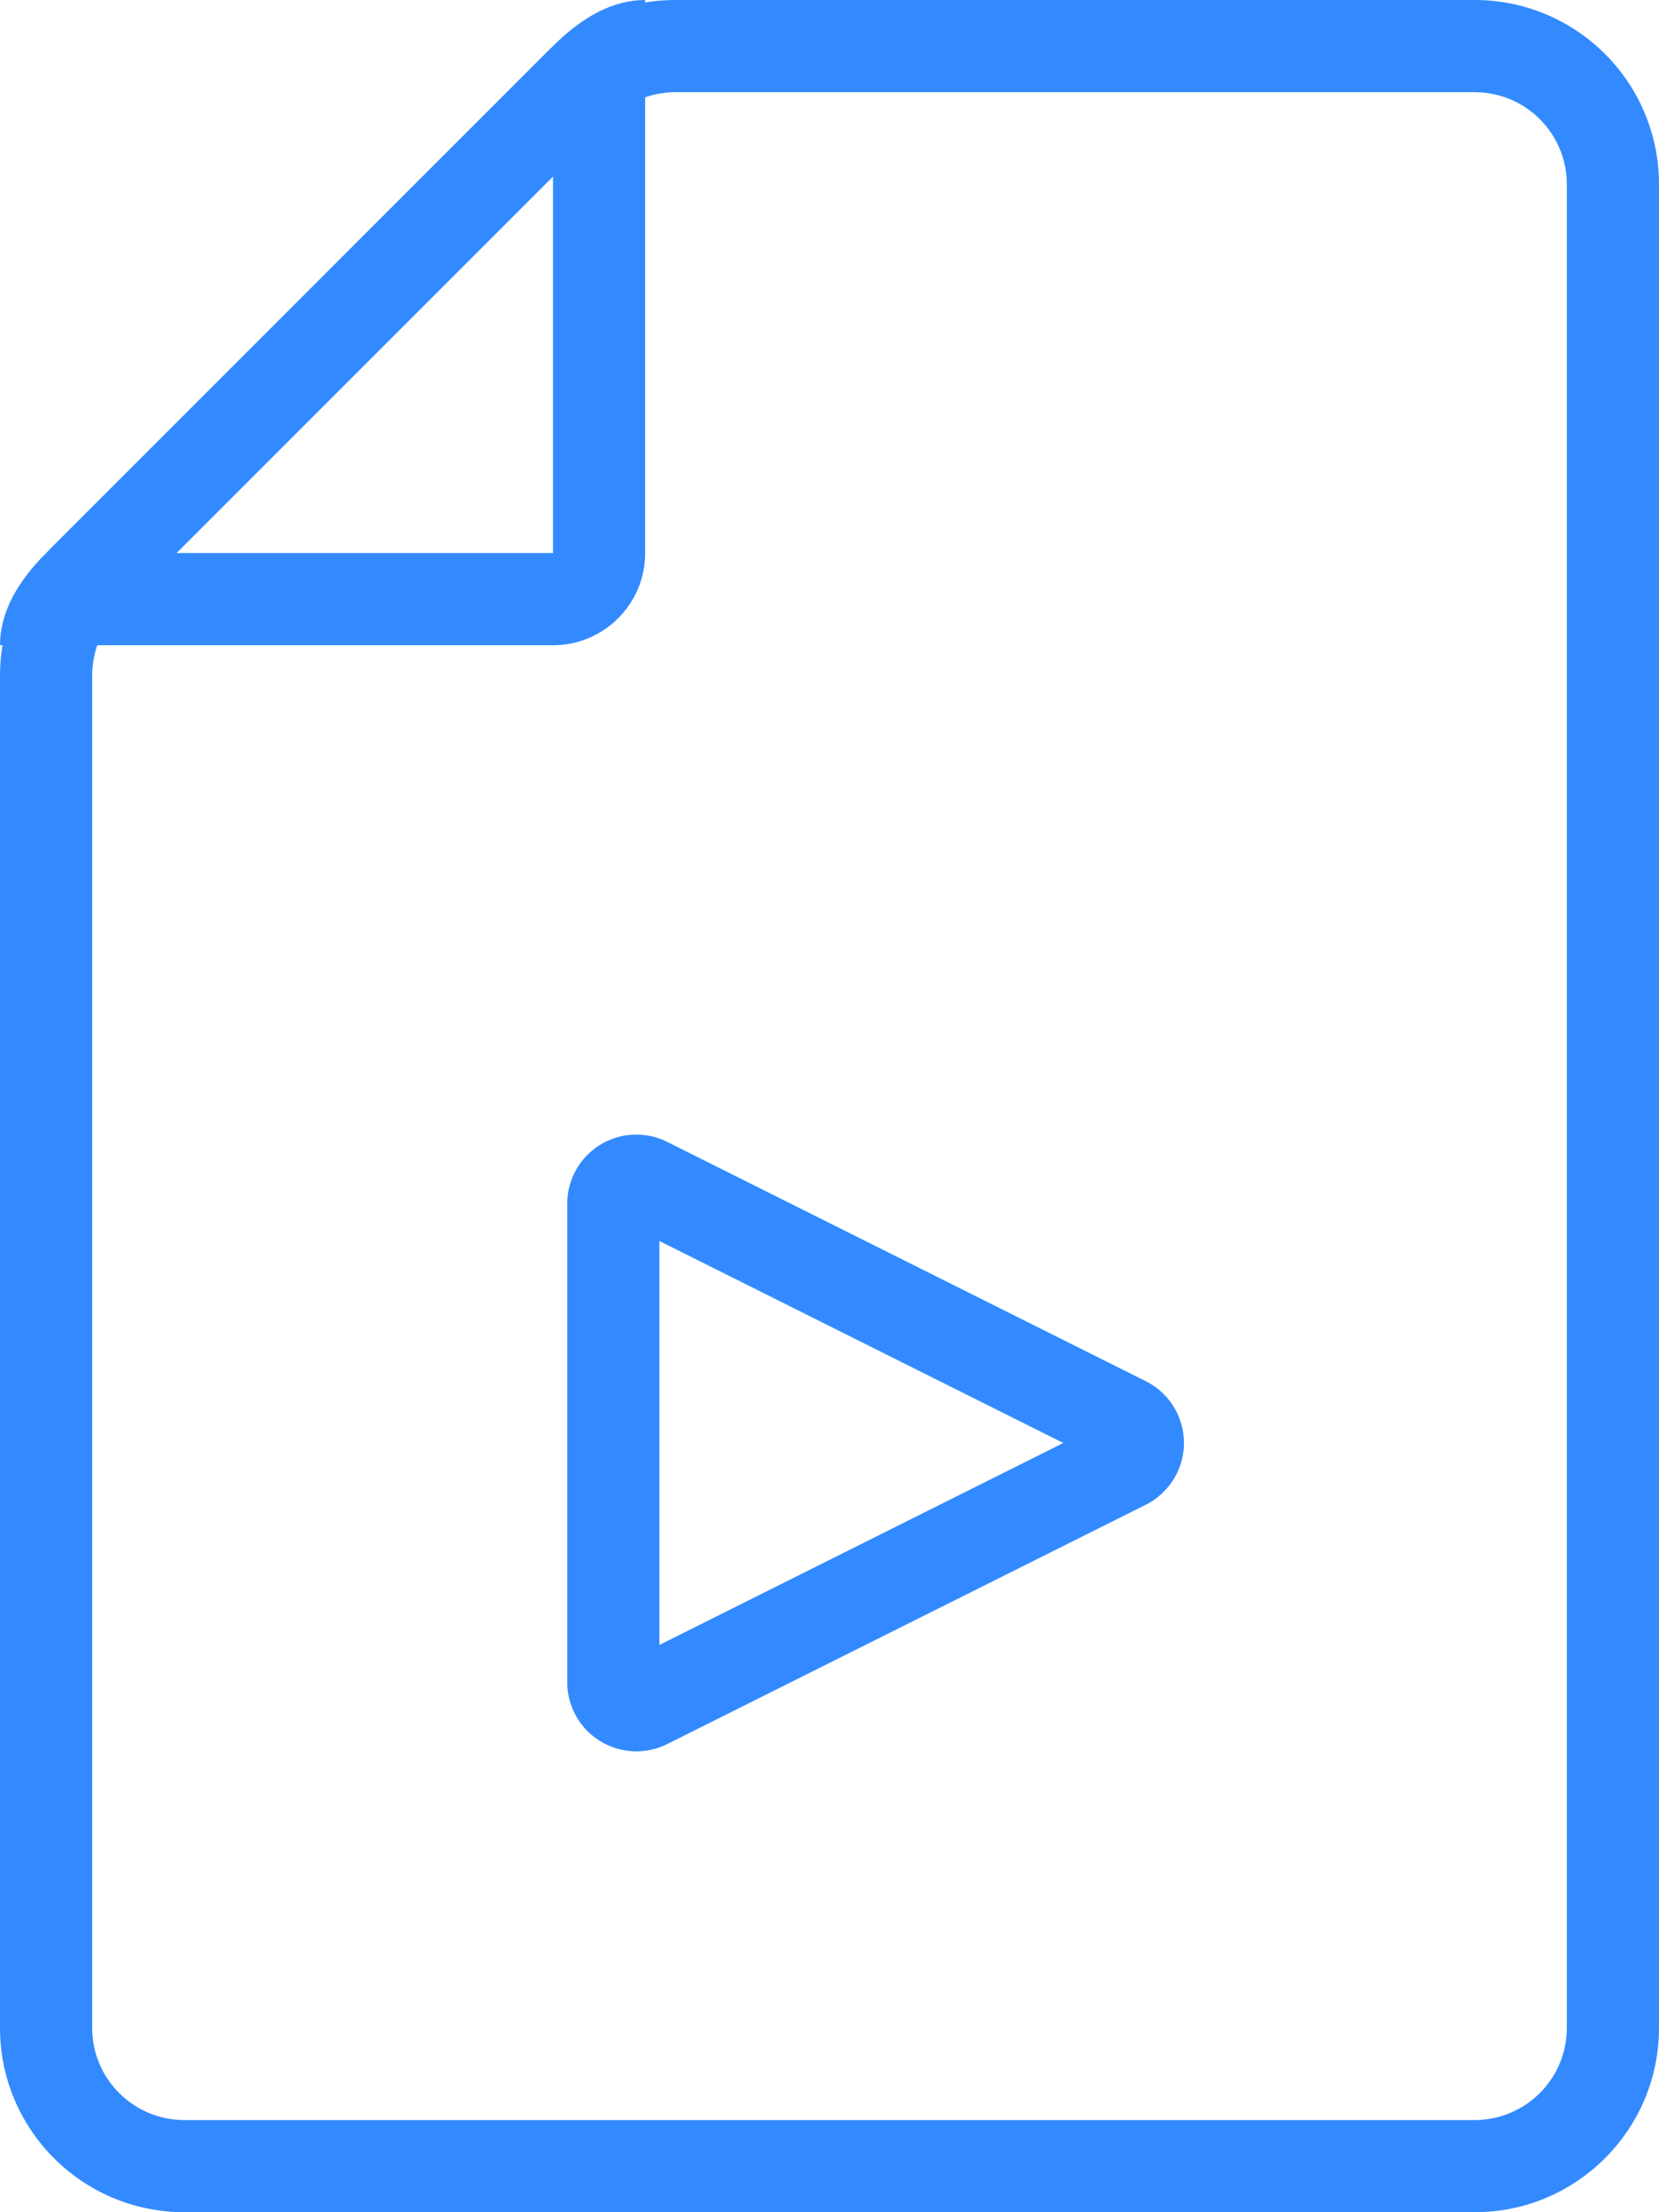 <?xml version="1.0" encoding="UTF-8"?>
<svg width="72px" height="96px" viewBox="0 0 72 96" version="1.1" xmlns="http://www.w3.org/2000/svg" xmlns:xlink="http://www.w3.org/1999/xlink">
    <!-- Generator: Sketch 63.1 (92452) - https://sketch.com -->
    <title>video</title>
    <desc>Created with Sketch.</desc>
    <g id="Page-1" stroke="none" stroke-width="1" fill="none" fill-rule="evenodd">
        <g id="-" transform="translate(-314, -233)" fill="#338AFF" fill-rule="nonzero">
            <g id="video" transform="translate(314, 233)">
                <path d="M64,0 C68.418,0 72,3.582 72,8 L72,88 C72,92.418 68.418,96 64,96 L8,96 C3.582,96 0,92.418 0,88 L0,29.314 C0,27.192 0.843,25.157 2.343,23.657 L23.657,2.343 C25.157,0.843 27.192,0 29.314,0 L64,0 Z M64,4 L29.314,4 C28.253,4 27.235,4.421 26.485,5.172 L5.172,26.485 C4.421,27.235 4,28.253 4,29.314 L4,88 C4,90.209 5.791,92 8,92 L64,92 C66.209,92 68,90.209 68,88 L68,8 C68,5.791 66.209,4 64,4 Z" id="border"></path>
                <path d="M28,0 L28,24 C28,26.209 26.209,28 24,28 L0,28 C0,26.745 0.591,25.49 1.772,24.235 L24,2 C25.333,0.667 26.667,0 28,0 Z M7.657,24 L24,24 L24,7.657 L7.657,24 Z" id="corner"></path>
                <path d="M39.342,49.553 C39.858,49.811 40.287,50.211 40.58,50.705 L40.683,50.894 L51.065,71.658 C51.806,73.14 51.206,74.942 49.724,75.683 C49.307,75.892 48.848,76 48.382,76 L27.618,76 C25.961,76 24.618,74.657 24.618,73 C24.618,72.534 24.726,72.075 24.935,71.658 L35.317,50.894 C36.058,49.412 37.86,48.812 39.342,49.553 Z M38,54.472 L29.236,72 L46.764,72 L38,54.472 Z" id="play" transform="translate(38, 62.618) rotate(90) translate(-38, -62.618) "></path>
            </g>
        </g>
    </g>
</svg>